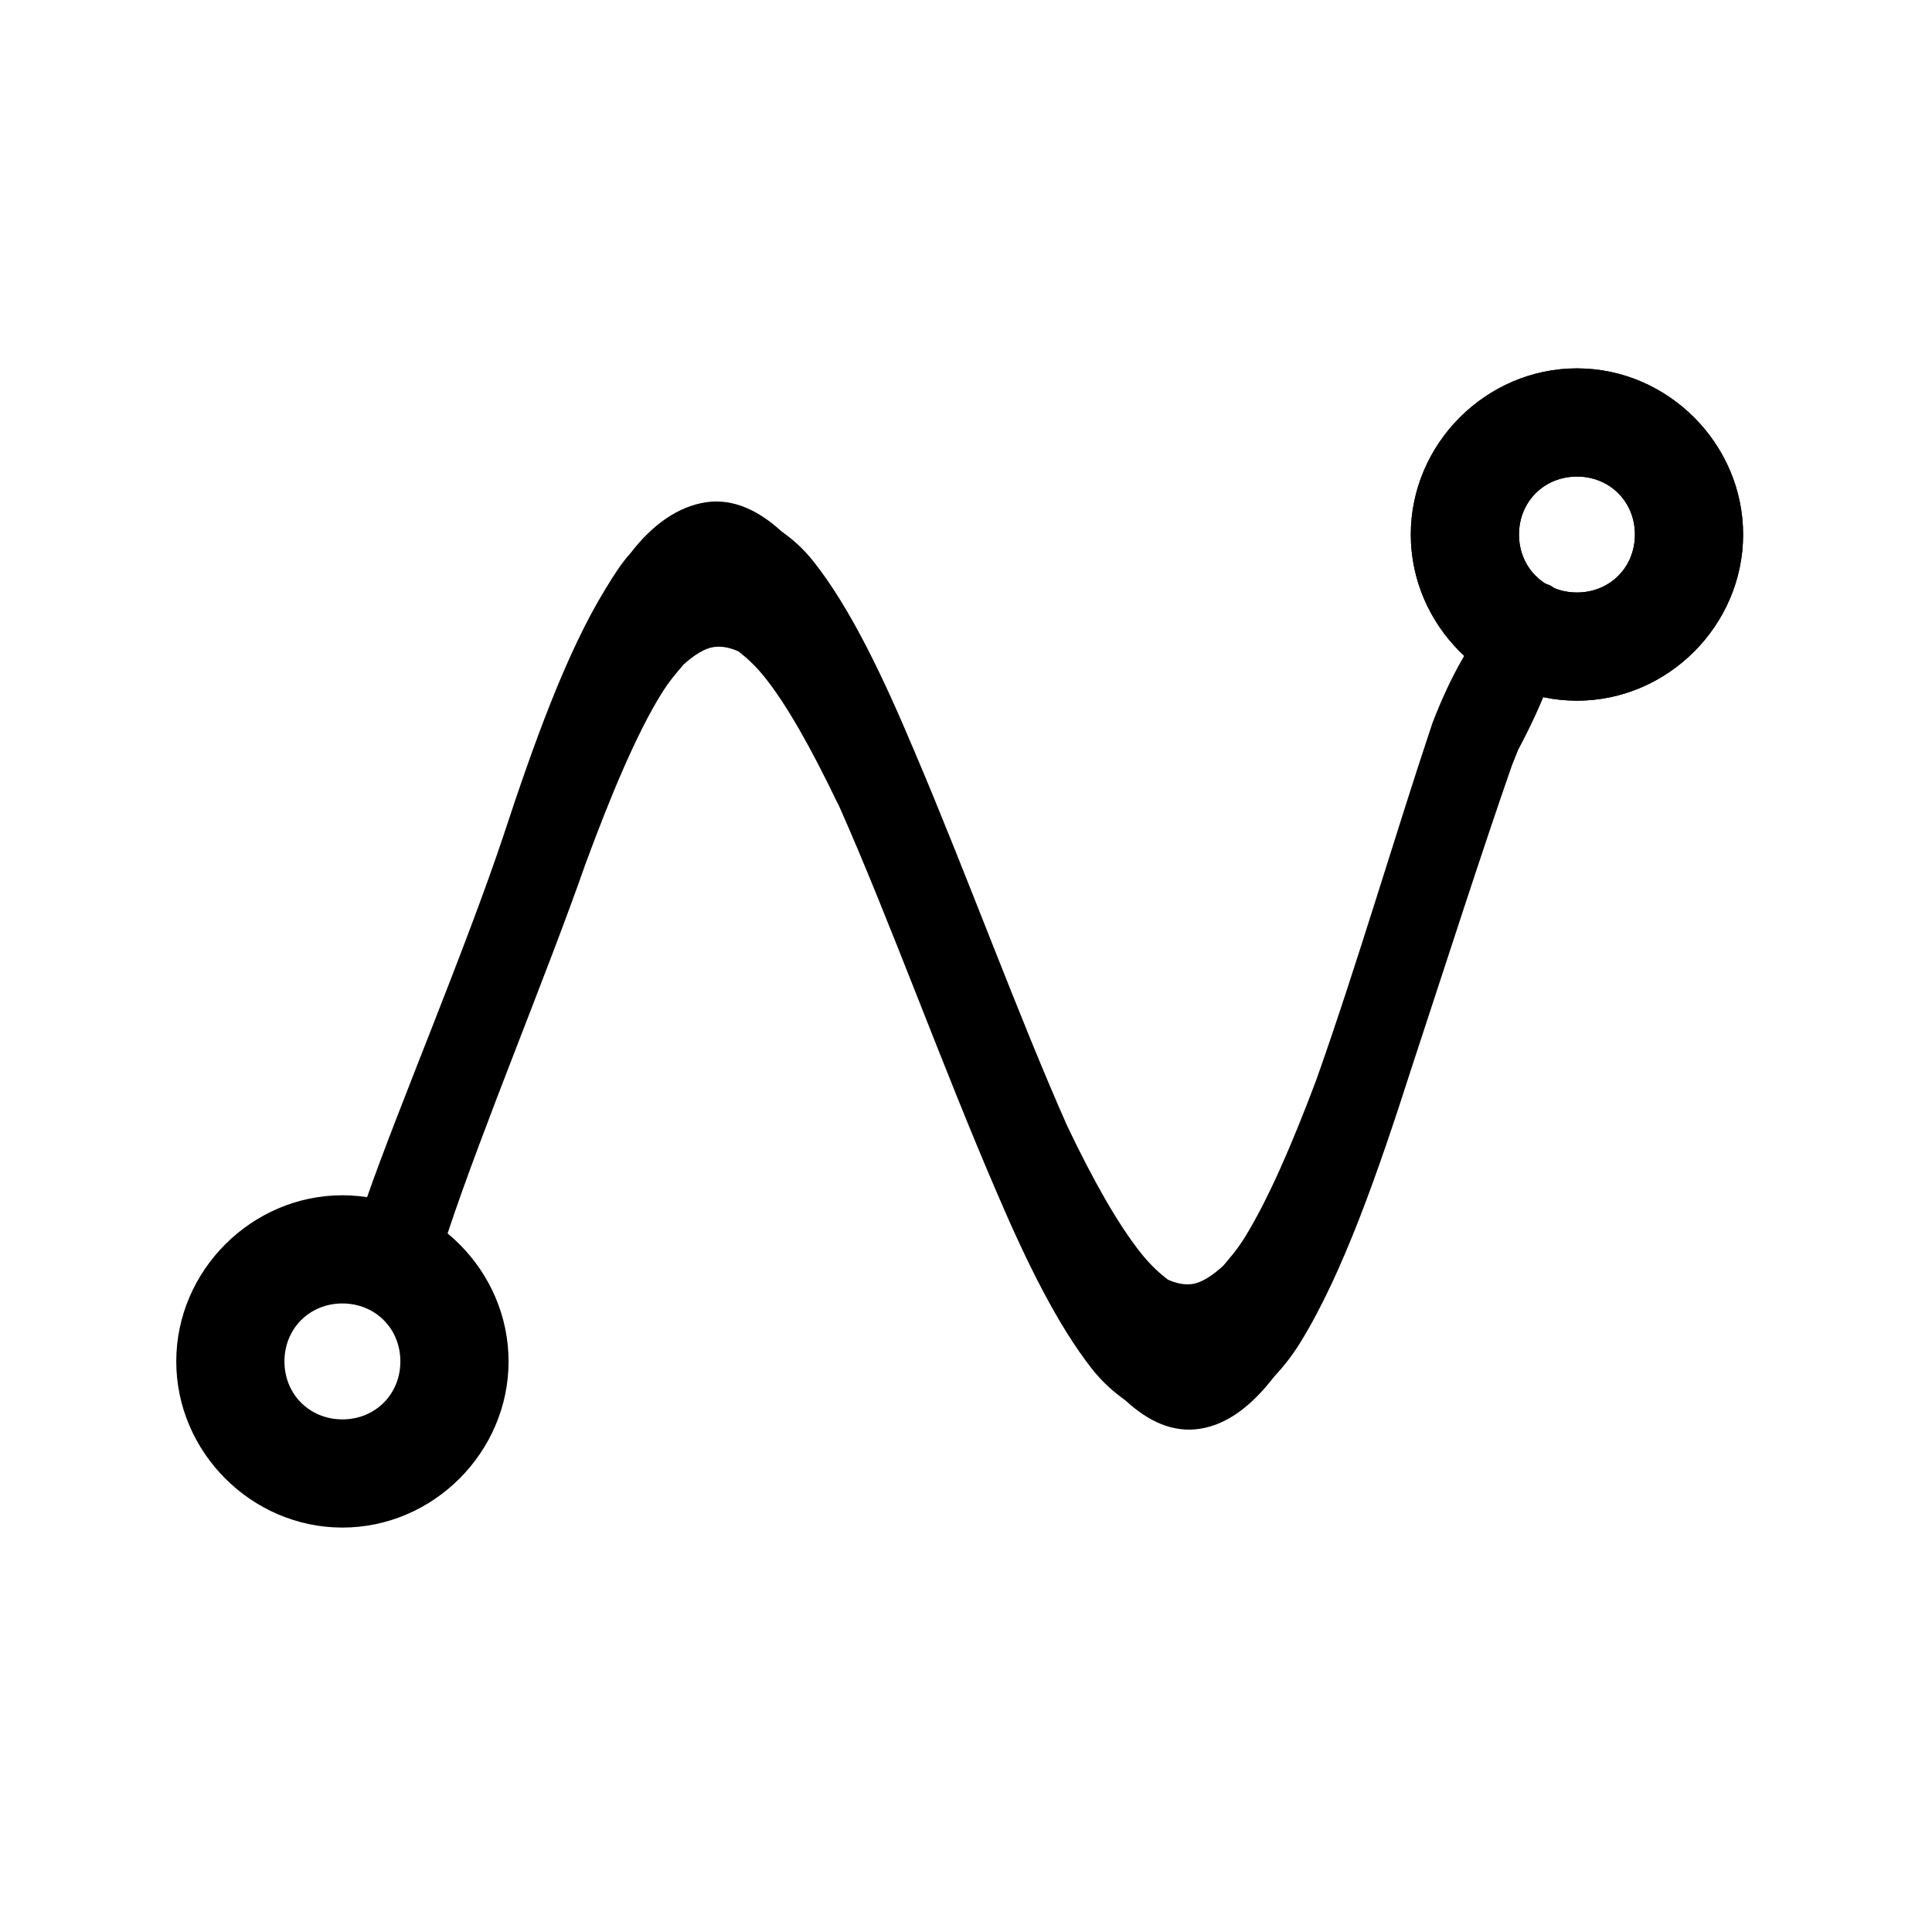 <?xml version="1.0" encoding="UTF-8" standalone="no"?>
<svg
   id="Layer_1"
   data-name="Layer 1"
   version="1.1"
   viewBox="0 0 100 100"
   sodipodi:docname="path.svg"
   inkscape:version="1.4 (86a8ad7, 2024-10-11)"
   xmlns:inkscape="http://www.inkscape.org/namespaces/inkscape"
   xmlns:sodipodi="http://sodipodi.sourceforge.net/DTD/sodipodi-0.dtd"
   xmlns="http://www.w3.org/2000/svg"
   xmlns:svg="http://www.w3.org/2000/svg">
  <sodipodi:namedview
     id="namedview1"
     pagecolor="#ffffff"
     bordercolor="#000000"
     borderopacity="0.25"
     inkscape:showpageshadow="2"
     inkscape:pageopacity="0.0"
     inkscape:pagecheckerboard="0"
     inkscape:deskcolor="#d1d1d1"
     inkscape:zoom="11.313709"
     inkscape:cx="23.422912"
     inkscape:cy="72.434251"
     inkscape:window-width="3840"
     inkscape:window-height="2054"
     inkscape:window-x="-11"
     inkscape:window-y="244"
     inkscape:window-maximized="1"
     inkscape:current-layer="path1-2-5-4"
     showguides="true" />
  <defs
     id="defs1">
    <style
       id="style1">
      .cls-1, .cls-2, .cls-3 {
        stroke: #fff;
        stroke-miterlimit: 10;
      }

      .cls-1, .cls-3 {
        fill: none;
      }

      .cls-2 {
        fill: #fff;
      }

      .cls-3 {
        stroke-width: 2px;
      }
    </style>
    <filter
       style="color-interpolation-filters:sRGB;"
       id="filter10"
       x="-0.029"
       y="-0.029"
       width="1.058"
       height="1.058">
      <feColorMatrix
         type="luminanceToAlpha"
         result="result2"
         id="feColorMatrix9" />
      <feComposite
         in2="SourceGraphic"
         operator="arithmetic"
         in="result2"
         k3="2"
         result="result4"
         id="feComposite9" />
      <feBlend
         in="result4"
         mode="multiply"
         result="result3"
         in2="result2"
         id="feBlend9" />
      <feComposite
         in2="SourceGraphic"
         operator="in"
         in="result3"
         id="feComposite10" />
    </filter>
    <filter
       style="color-interpolation-filters:sRGB;"
       id="filter12"
       x="-0.029"
       y="-0.029"
       width="1.058"
       height="1.058">
      <feColorMatrix
         type="luminanceToAlpha"
         result="result2"
         id="feColorMatrix10" />
      <feComposite
         in2="SourceGraphic"
         operator="arithmetic"
         in="result2"
         k3="2"
         result="result4"
         id="feComposite11" />
      <feBlend
         in="result4"
         mode="multiply"
         result="result3"
         in2="result2"
         id="feBlend11" />
      <feComposite
         in2="SourceGraphic"
         operator="in"
         in="result3"
         id="feComposite12" />
    </filter>
    <filter
       style="color-interpolation-filters:sRGB;"
       id="filter14"
       x="-0.029"
       y="-0.029"
       width="1.058"
       height="1.058">
      <feColorMatrix
         type="luminanceToAlpha"
         result="result2"
         id="feColorMatrix12" />
      <feComposite
         in2="SourceGraphic"
         operator="arithmetic"
         in="result2"
         k3="2"
         result="result4"
         id="feComposite13" />
      <feBlend
         in="result4"
         mode="multiply"
         result="result3"
         in2="result2"
         id="feBlend13" />
      <feComposite
         in2="SourceGraphic"
         operator="in"
         in="result3"
         id="feComposite14" />
    </filter>
    <filter
       style="color-interpolation-filters:sRGB;"
       id="filter16"
       x="-0.029"
       y="-0.029"
       width="1.058"
       height="1.058">
      <feColorMatrix
         type="luminanceToAlpha"
         result="result2"
         id="feColorMatrix14" />
      <feComposite
         in2="SourceGraphic"
         operator="arithmetic"
         in="result2"
         k3="2"
         result="result4"
         id="feComposite15" />
      <feBlend
         in="result4"
         mode="multiply"
         result="result3"
         in2="result2"
         id="feBlend15" />
      <feComposite
         in2="SourceGraphic"
         operator="in"
         in="result3"
         id="feComposite16" />
    </filter>
    <filter
       style="color-interpolation-filters:sRGB;"
       id="filter18"
       x="-0.038"
       y="-0.025"
       width="1.038"
       height="1.025">
      <feColorMatrix
         type="luminanceToAlpha"
         result="result2"
         id="feColorMatrix16" />
      <feComposite
         in2="SourceGraphic"
         operator="arithmetic"
         in="result2"
         k3="2"
         result="result4"
         id="feComposite17" />
      <feBlend
         in="result4"
         mode="multiply"
         result="result3"
         in2="result2"
         id="feBlend17" />
      <feComposite
         in2="SourceGraphic"
         operator="in"
         in="result3"
         id="feComposite18" />
    </filter>
    <filter
       style="color-interpolation-filters:sRGB;"
       id="filter20"
       x="-0.036"
       y="0"
       width="1.036"
       height="1.025">
      <feColorMatrix
         type="luminanceToAlpha"
         result="result2"
         id="feColorMatrix18" />
      <feComposite
         in2="SourceGraphic"
         operator="arithmetic"
         in="result2"
         k3="2"
         result="result4"
         id="feComposite19" />
      <feBlend
         in="result4"
         mode="multiply"
         result="result3"
         in2="result2"
         id="feBlend19" />
      <feComposite
         in2="SourceGraphic"
         operator="in"
         in="result3"
         id="feComposite20" />
    </filter>
    <filter
       style="color-interpolation-filters:sRGB;"
       id="filter22"
       x="-0.036"
       y="-0.065"
       width="1.036"
       height="1.129">
      <feColorMatrix
         type="luminanceToAlpha"
         result="result2"
         id="feColorMatrix20" />
      <feComposite
         in2="SourceGraphic"
         operator="arithmetic"
         in="result2"
         k3="2"
         result="result4"
         id="feComposite21" />
      <feBlend
         in="result4"
         mode="multiply"
         result="result3"
         in2="result2"
         id="feBlend21" />
      <feComposite
         in2="SourceGraphic"
         operator="in"
         in="result3"
         id="feComposite22" />
    </filter>
    <filter
       style="color-interpolation-filters:sRGB;"
       id="filter24"
       x="-0.081"
       y="0"
       width="1.081"
       height="1.046">
      <feColorMatrix
         type="luminanceToAlpha"
         result="result2"
         id="feColorMatrix22" />
      <feComposite
         in2="SourceGraphic"
         operator="arithmetic"
         in="result2"
         k3="2"
         result="result4"
         id="feComposite23" />
      <feBlend
         in="result4"
         mode="multiply"
         result="result3"
         in2="result2"
         id="feBlend23" />
      <feComposite
         in2="SourceGraphic"
         operator="in"
         in="result3"
         id="feComposite24" />
    </filter>
    <filter
       style="color-interpolation-filters:sRGB;"
       id="filter26"
       x="-0.066"
       y="-0.049"
       width="1.066"
       height="1.049">
      <feColorMatrix
         type="luminanceToAlpha"
         result="result2"
         id="feColorMatrix24" />
      <feComposite
         in2="SourceGraphic"
         operator="arithmetic"
         in="result2"
         k3="2"
         result="result4"
         id="feComposite25" />
      <feBlend
         in="result4"
         mode="multiply"
         result="result3"
         in2="result2"
         id="feBlend25" />
      <feComposite
         in2="SourceGraphic"
         operator="in"
         in="result3"
         id="feComposite26" />
    </filter>
    <filter
       style="color-interpolation-filters:sRGB"
       id="filter22-4"
       x="-0.036"
       y="-0.065"
       width="1.036"
       height="1.129">
      <feColorMatrix
         type="luminanceToAlpha"
         result="result2"
         id="feColorMatrix20-0" />
      <feComposite
         in2="SourceGraphic"
         operator="arithmetic"
         in="result2"
         k3="2"
         result="result4"
         id="feComposite21-8"
         k1="0"
         k2="0"
         k4="0" />
      <feBlend
         in="result4"
         mode="multiply"
         result="result3"
         in2="result2"
         id="feBlend21-0" />
      <feComposite
         in2="SourceGraphic"
         operator="in"
         in="result3"
         id="feComposite22-1" />
    </filter>
    <filter
       style="color-interpolation-filters:sRGB"
       id="filter22-0"
       x="-0.036"
       y="-0.065"
       width="1.036"
       height="1.129">
      <feColorMatrix
         type="luminanceToAlpha"
         result="result2"
         id="feColorMatrix20-9" />
      <feComposite
         in2="SourceGraphic"
         operator="arithmetic"
         in="result2"
         k3="2"
         result="result4"
         id="feComposite21-0"
         k1="0"
         k2="0"
         k4="0" />
      <feBlend
         in="result4"
         mode="multiply"
         result="result3"
         in2="result2"
         id="feBlend21-06" />
      <feComposite
         in2="SourceGraphic"
         operator="in"
         in="result3"
         id="feComposite22-7" />
    </filter>
    <filter
       style="color-interpolation-filters:sRGB"
       id="filter22-4-1"
       x="-0.036"
       y="-0.065"
       width="1.036"
       height="1.129">
      <feColorMatrix
         type="luminanceToAlpha"
         result="result2"
         id="feColorMatrix20-0-2" />
      <feComposite
         in2="SourceGraphic"
         operator="arithmetic"
         in="result2"
         k3="2"
         result="result4"
         id="feComposite21-8-6"
         k1="0"
         k2="0"
         k4="0" />
      <feBlend
         in="result4"
         mode="multiply"
         result="result3"
         in2="result2"
         id="feBlend21-0-9" />
      <feComposite
         in2="SourceGraphic"
         operator="in"
         in="result3"
         id="feComposite22-1-8" />
    </filter>
    <clipPath
       clipPathUnits="userSpaceOnUse"
       id="clipPath3">
      <rect
         style="fill:#b31db3;fill-opacity:0.322;fill-rule:evenodd;stroke:none;stroke-width:5;stroke-dasharray:none;stroke-opacity:1"
         id="rect3"
         width="60.706"
         height="61.924"
         x="120.53"
         y="67.772"
         transform="matrix(1.074,0,0,-0.537,-112.442,116.362)" />
    </clipPath>
    <clipPath
       clipPathUnits="userSpaceOnUse"
       id="clipPath3-3">
      <rect
         style="fill:#b31db3;fill-opacity:0.322;fill-rule:evenodd;stroke:none;stroke-width:5;stroke-dasharray:none;stroke-opacity:1"
         id="rect3-3"
         width="60.706"
         height="61.924"
         x="120.53"
         y="67.772"
         transform="matrix(1.074,0,0,-0.537,-112.442,116.362)" />
    </clipPath>
    <clipPath
       clipPathUnits="userSpaceOnUse"
       id="clipPath3-38">
      <rect
         style="fill:#b31db3;fill-opacity:0.322;fill-rule:evenodd;stroke:none;stroke-width:5;stroke-dasharray:none;stroke-opacity:1"
         id="rect3-7"
         width="60.706"
         height="61.924"
         x="120.53"
         y="67.772"
         transform="matrix(1.074,0,0,-0.537,-112.442,116.362)" />
    </clipPath>
    <clipPath
       clipPathUnits="userSpaceOnUse"
       id="clipPath3-38-1">
      <rect
         style="fill:#b31db3;fill-opacity:0.322;fill-rule:evenodd;stroke:none;stroke-width:5;stroke-dasharray:none;stroke-opacity:1"
         id="rect3-7-3"
         width="60.706"
         height="61.924"
         x="120.53"
         y="67.772"
         transform="matrix(1.074,0,0,-0.537,-112.442,116.362)" />
    </clipPath>
  </defs>
  <path
     d="m 58.8,82.6 c -4.7,0 -8.6,-3.9 -8.6,-8.6 0,-4.7 3.9,-8.6 8.6,-8.6 4.7,0 8.6,3.9 8.6,8.6 0,4.7 -3.9,8.6 -8.6,8.6 z m 0,-11.6 c -1.7,0 -3,1.3 -3,3 0,1.7 1.3,3 3,3 1.7,0 3,-1.3 3,-3 0,-1.7 -1.3,-3 -3,-3 z"
     id="path1"
     transform="translate(22.823,-46.333)" />
  <g
     id="path1-2-5-4"
     clip-path="none"
     transform="matrix(0.947,0,0,-1.5,2.025,145.711)">
    <path
       d="M 49.95,63.825 C 55.962,53.804 61.971,46.726 67.428,52.34 c 5.457,5.614 18.839,32.962 3.982,5.658 -5.151,-9.099 -10.982,-9.908 -16.959,-1.327 -5.977,8.581 -12.093,21.54 -17.791,21.008 -5.698,-0.532 -1.529,3.088 4.343,-1.596 5.872,-4.684 12.024,-19.814 17.896,-24.518 5.872,-4.703 11.455,3.796 16.242,13.759 3.283,-1.23 4.818,9.143 3.435,6.897 C 74.211,64.251 68.938,50.523 63.241,49.97 57.544,49.417 51.427,62.386 45.45,70.978 c -5.977,8.592 -11.807,7.763 -16.959,-1.327 -5.152,-9.09 -2.522,-2.177 3.982,5.658 5.456,5.632 11.466,-1.464 17.478,-11.484"
       id="path5"
       sodipodi:nodetypes="cscccccccccscc" />
    <path
       d="m 63.447,47.838 c -1.482,-0.144 -2.828,0.255 -4.071,0.978 -0.627,0.285 -1.248,0.622 -1.817,1.078 -1.887,1.511 -3.589,3.691 -5.232,6.121 -2.951,4.315 -5.856,9.407 -8.627,13.344 -0.043,0.061 -0.078,0.084 -0.121,0.145 -1.376,1.806 -2.702,3.303 -3.904,4.254 -0.528,0.418 -0.996,0.68 -1.445,0.902 -0.485,0.141 -0.945,0.192 -1.367,0.152 -0.498,-0.047 -1.051,-0.269 -1.633,-0.598 -0.397,-0.294 -0.794,-0.579 -1.227,-1.02 -1.342,-1.368 -2.742,-3.473 -4.139,-5.861 -2.074,-3.753 -5.62,-9.1 -7.531,-12.738 -1.296,-2.557 -5.587,-0.662 -4.637,0.885 0.077,0.137 0.129,0.171 0.207,0.312 1.74,3.145 5.349,8.506 7.458,12.48 1.691,3.251 3.467,6.353 5.572,8.525 0.461,0.476 0.875,0.899 1.389,1.255 1.182,0.974 2.589,1.614 4.139,1.759 1.473,0.137 2.877,-0.288 4.113,-1.005 0.631,-0.284 1.19,-0.592 1.764,-1.05 1.997,-1.593 3.784,-3.954 5.514,-6.555 2.85,-4.224 5.661,-9.102 8.34,-12.912 1.425,-1.888 2.792,-3.409 4.033,-4.391 0.532,-0.421 1.007,-0.687 1.459,-0.91 0.482,-0.139 0.936,-0.192 1.355,-0.152 0.511,0.048 1.083,0.284 1.682,0.629 0.383,0.288 0.761,0.555 1.176,0.979 1.266,1.291 2.587,3.213 3.906,5.428 2.203,3.921 4.317,8.476 6.336,12.293 4.112,6.824 10.839,6.356 4.706,-0.891 -0.04,-0.071 -0.305,-0.471 -0.345,-0.543 -1.601,-2.894 -3.572,-6.763 -5.488,-10.442 -1.824,-3.592 -3.74,-7.068 -6.047,-9.441 -0.472,-0.486 -0.951,-0.863 -1.477,-1.223 -1.17,-0.957 -2.51,-1.638 -4.04,-1.786 z"
       id="path6"
       sodipodi:nodetypes="scccscscscscccscsccccccscscscccscscss"
       clip-path="none" />
  </g>
  <path
     d="m 83.1,39.8 c -4.7,0 -8.6,-3.9 -8.6,-8.6 0,-4.7 3.9,-8.6 8.6,-8.6 4.7,0 8.6,3.9 8.6,8.6 0,4.7 -3.9,8.6 -8.6,8.6 z m 0,-11.6 c -1.7,0 -3,1.3 -3,3 0,1.7 1.3,3 3,3 1.7,0 3,-1.3 3,-3 0,-1.7 -1.3,-3 -3,-3 z"
     id="path4-2"
     transform="translate(-1.477,-3.533)"
     sodipodi:nodetypes="ssssssssss" />
  <path
     d="m 19.2,82.6 c -4.7,0 -8.6,-3.9 -8.6,-8.6 0,-4.7 3.9,-8.6 8.6,-8.6 4.7,0 8.6,3.9 8.6,8.6 0,4.7 -3.9,8.6 -8.6,8.6 z m 0,-11.6 c -1.7,0 -3,1.3 -3,3 0,1.7 1.3,3 3,3 1.7,0 3,-1.3 3,-3 0,-1.7 -1.3,-3 -3,-3 z"
     id="path3"
     transform="translate(-1.477,-3.533)" />
</svg>
